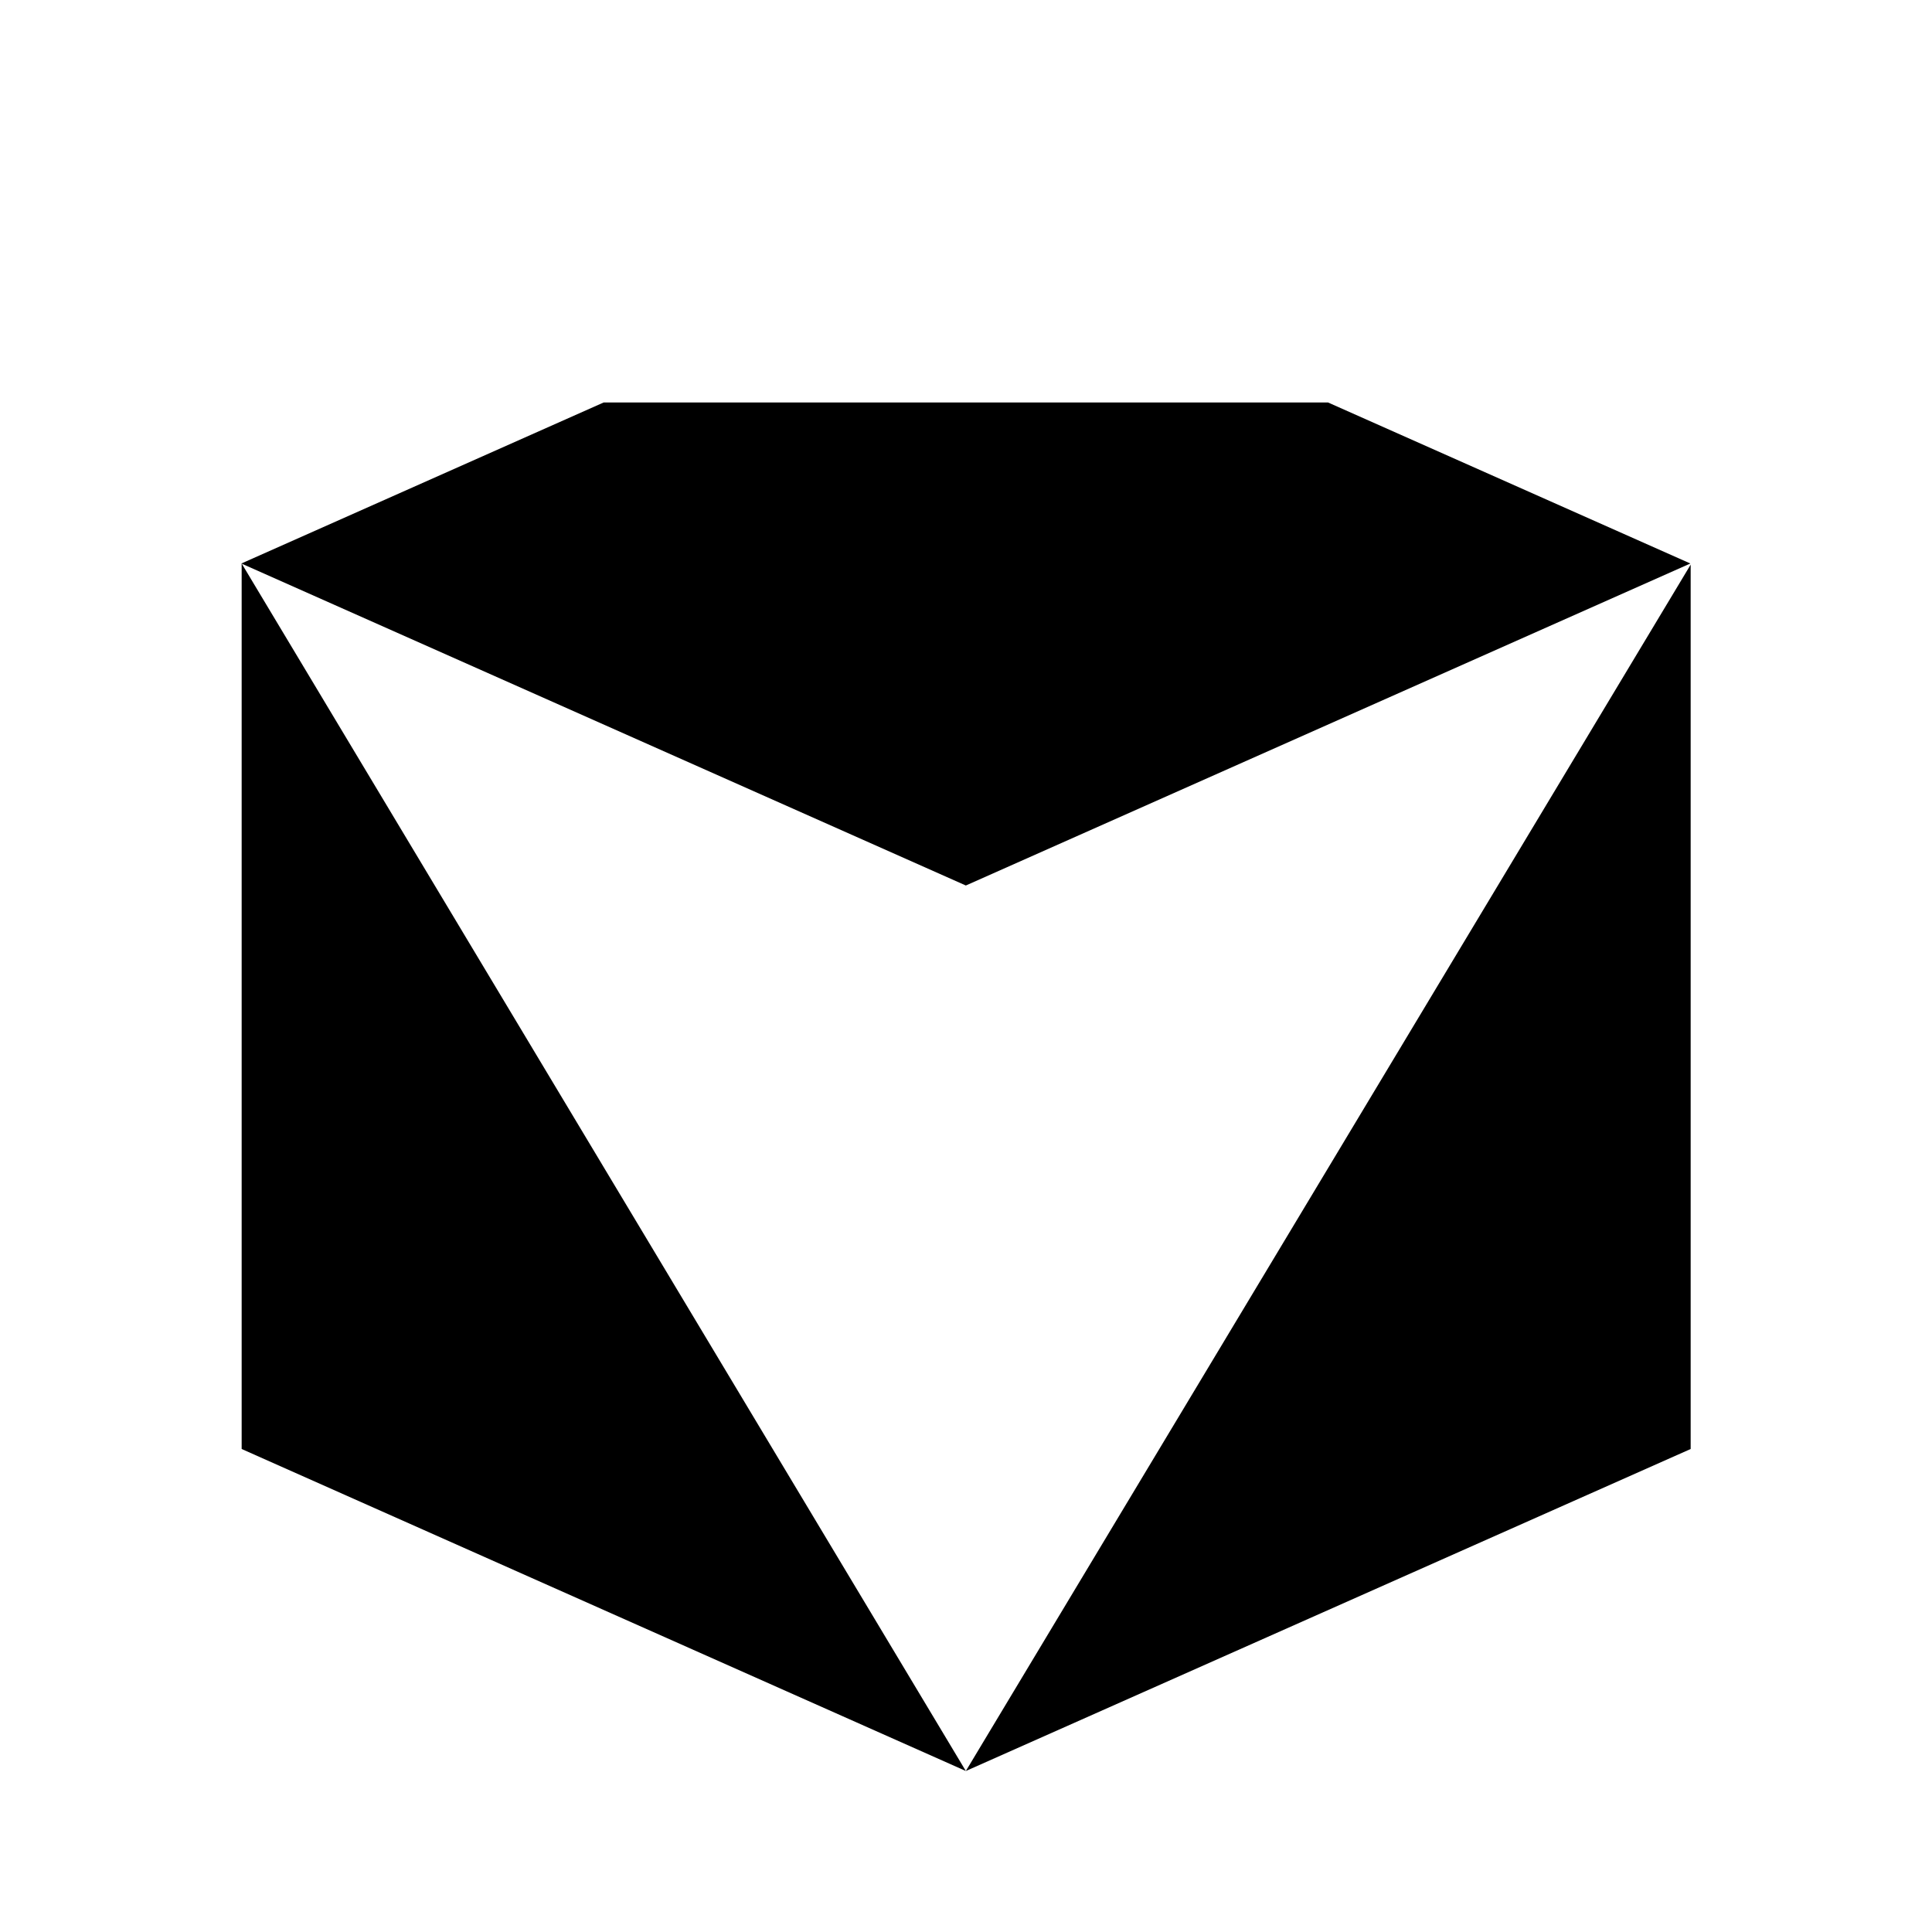 <svg viewBox="0 0 24 24" xmlns="http://www.w3.org/2000/svg"><path d="M7.498 5L2.998 7L11.998 11L20.998 7L16.498 5"/><path d="M9.998 5.5L11.998 7.5L13.998 5.5M11.998 2V6.891"/><path d="M5.998 12L7.998 13"/><path d="M3.002 7L3.002 18L11.998 22M11.998 22L21.002 18V7.014M11.998 22V11"/></svg>